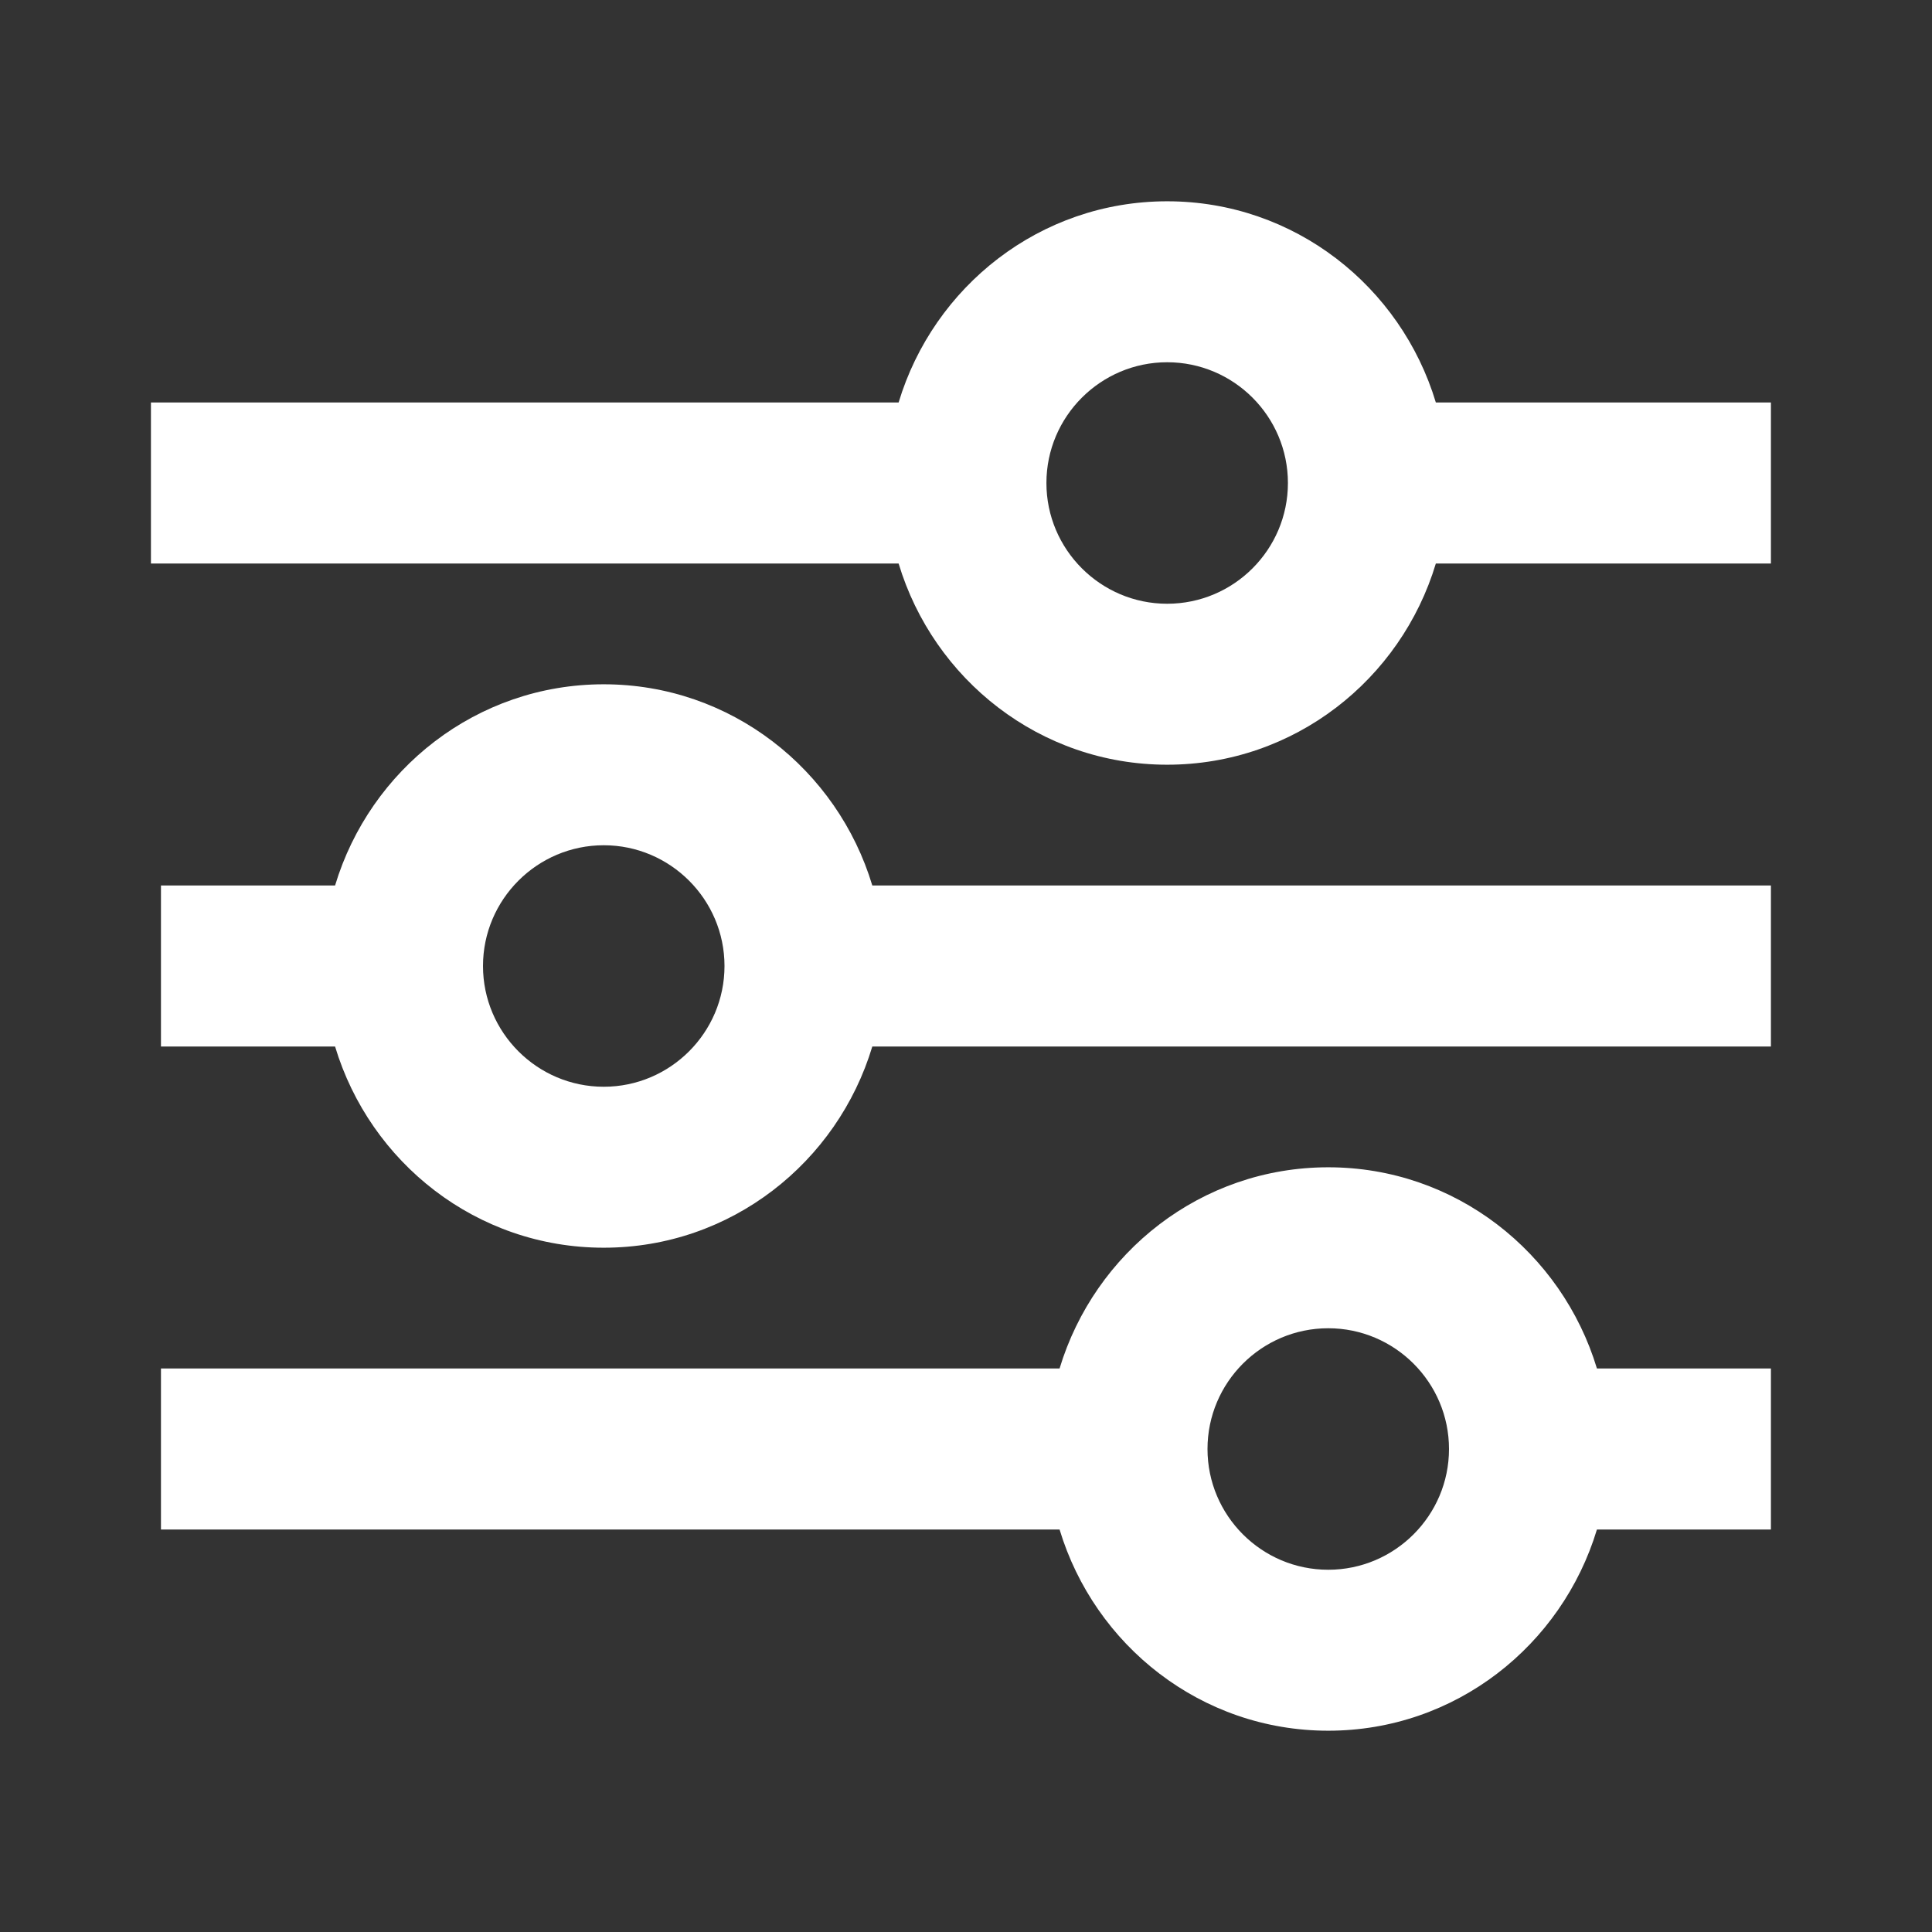 <svg width="16" height="16" viewBox="0 0 16 16" fill="none" xmlns="http://www.w3.org/2000/svg">
<rect x="0" y="0" width="16" height="16" fill="#333333" stroke="none"/>
<path d="M11 9.667C12.053 9.667 12.935 10.373 13.225 11.333H14.666V12.667H13.225C12.935 13.627 12.053 14.333 11 14.333C9.947 14.333 9.065 13.627 8.775 12.667H1.333V11.333H8.775C9.065 10.373 9.947 9.667 11 9.667ZM11 13C11.551 13 12 12.551 12 12C12 11.449 11.551 11 11 11C10.448 11 10 11.449 10 12C10 12.551 10.448 13 11 13ZM5 5.667C6.053 5.667 6.935 6.373 7.224 7.333H14.666V8.667H7.224C6.935 9.627 6.053 10.333 5 10.333C3.946 10.333 3.064 9.627 2.775 8.667H1.333V7.333H2.775C3.064 6.373 3.946 5.667 5 5.667ZM5 9C5.551 9 6 8.551 6 8C6 7.449 5.551 7 5 7C4.449 7 4 7.449 4 8C4 8.551 4.449 9 5 9Z" fill="white"/>
<path d="M7.442 3.333C7.731 2.373 8.613 1.667 9.666 1.667C10.72 1.667 11.602 2.373 11.891 3.333H14.666V4.667H11.891C11.602 5.627 10.72 6.333 9.666 6.333C8.613 6.333 7.731 5.627 7.442 4.667H1.25V3.333H7.442ZM9.666 5C10.218 5 10.666 4.551 10.666 4C10.666 3.449 10.218 3 9.666 3C9.115 3 8.666 3.449 8.666 4C8.666 4.551 9.115 5 9.666 5Z" fill="white"/>
</svg>
